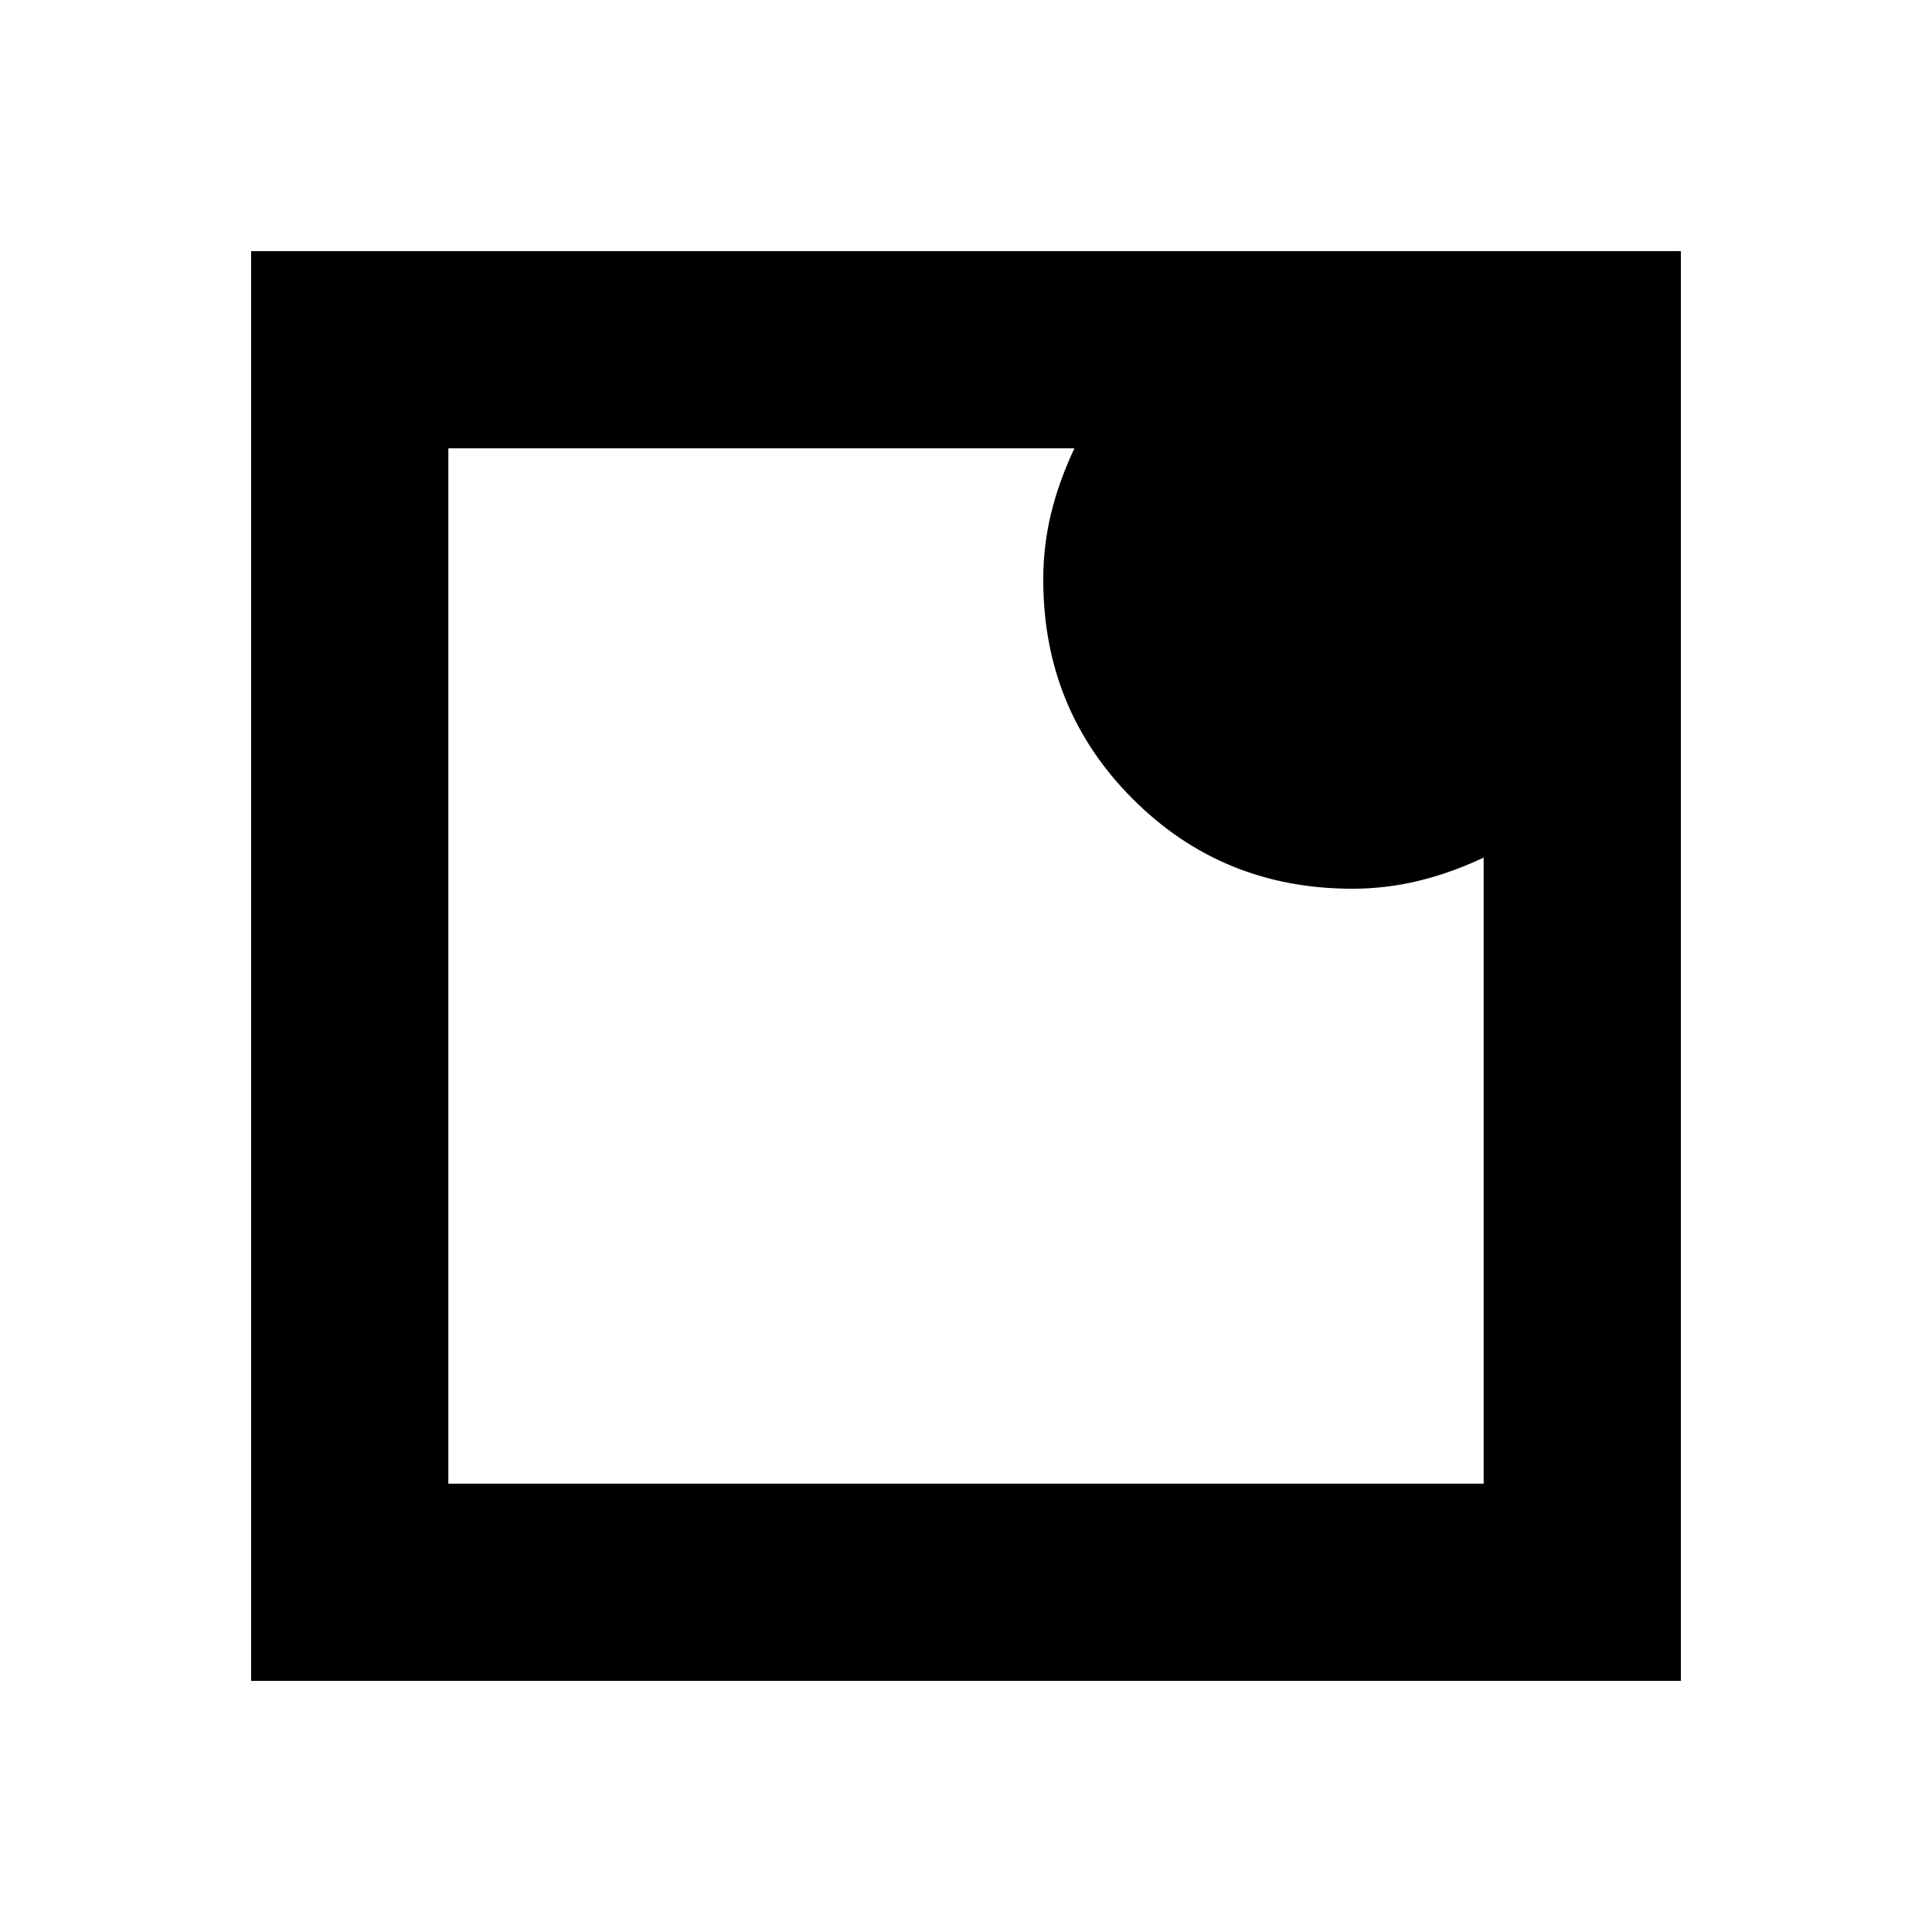 <svg xmlns="http://www.w3.org/2000/svg" height="20" viewBox="0 -960 960 960" width="20"><path d="M222.783-222.783h514.434v-311.086q-16.435 7.739-32.564 11.609-16.13 3.869-32.653 3.869-64.522 0-109.066-44.543-44.543-44.544-44.543-108.997 0-16.963 3.869-32.907 3.87-15.944 11.609-32.379H222.783v514.434Zm-98.001 98.001v-710.436h710.436v710.436H124.782Zm98.001-612.435v514.434-514.434Z"/></svg>
